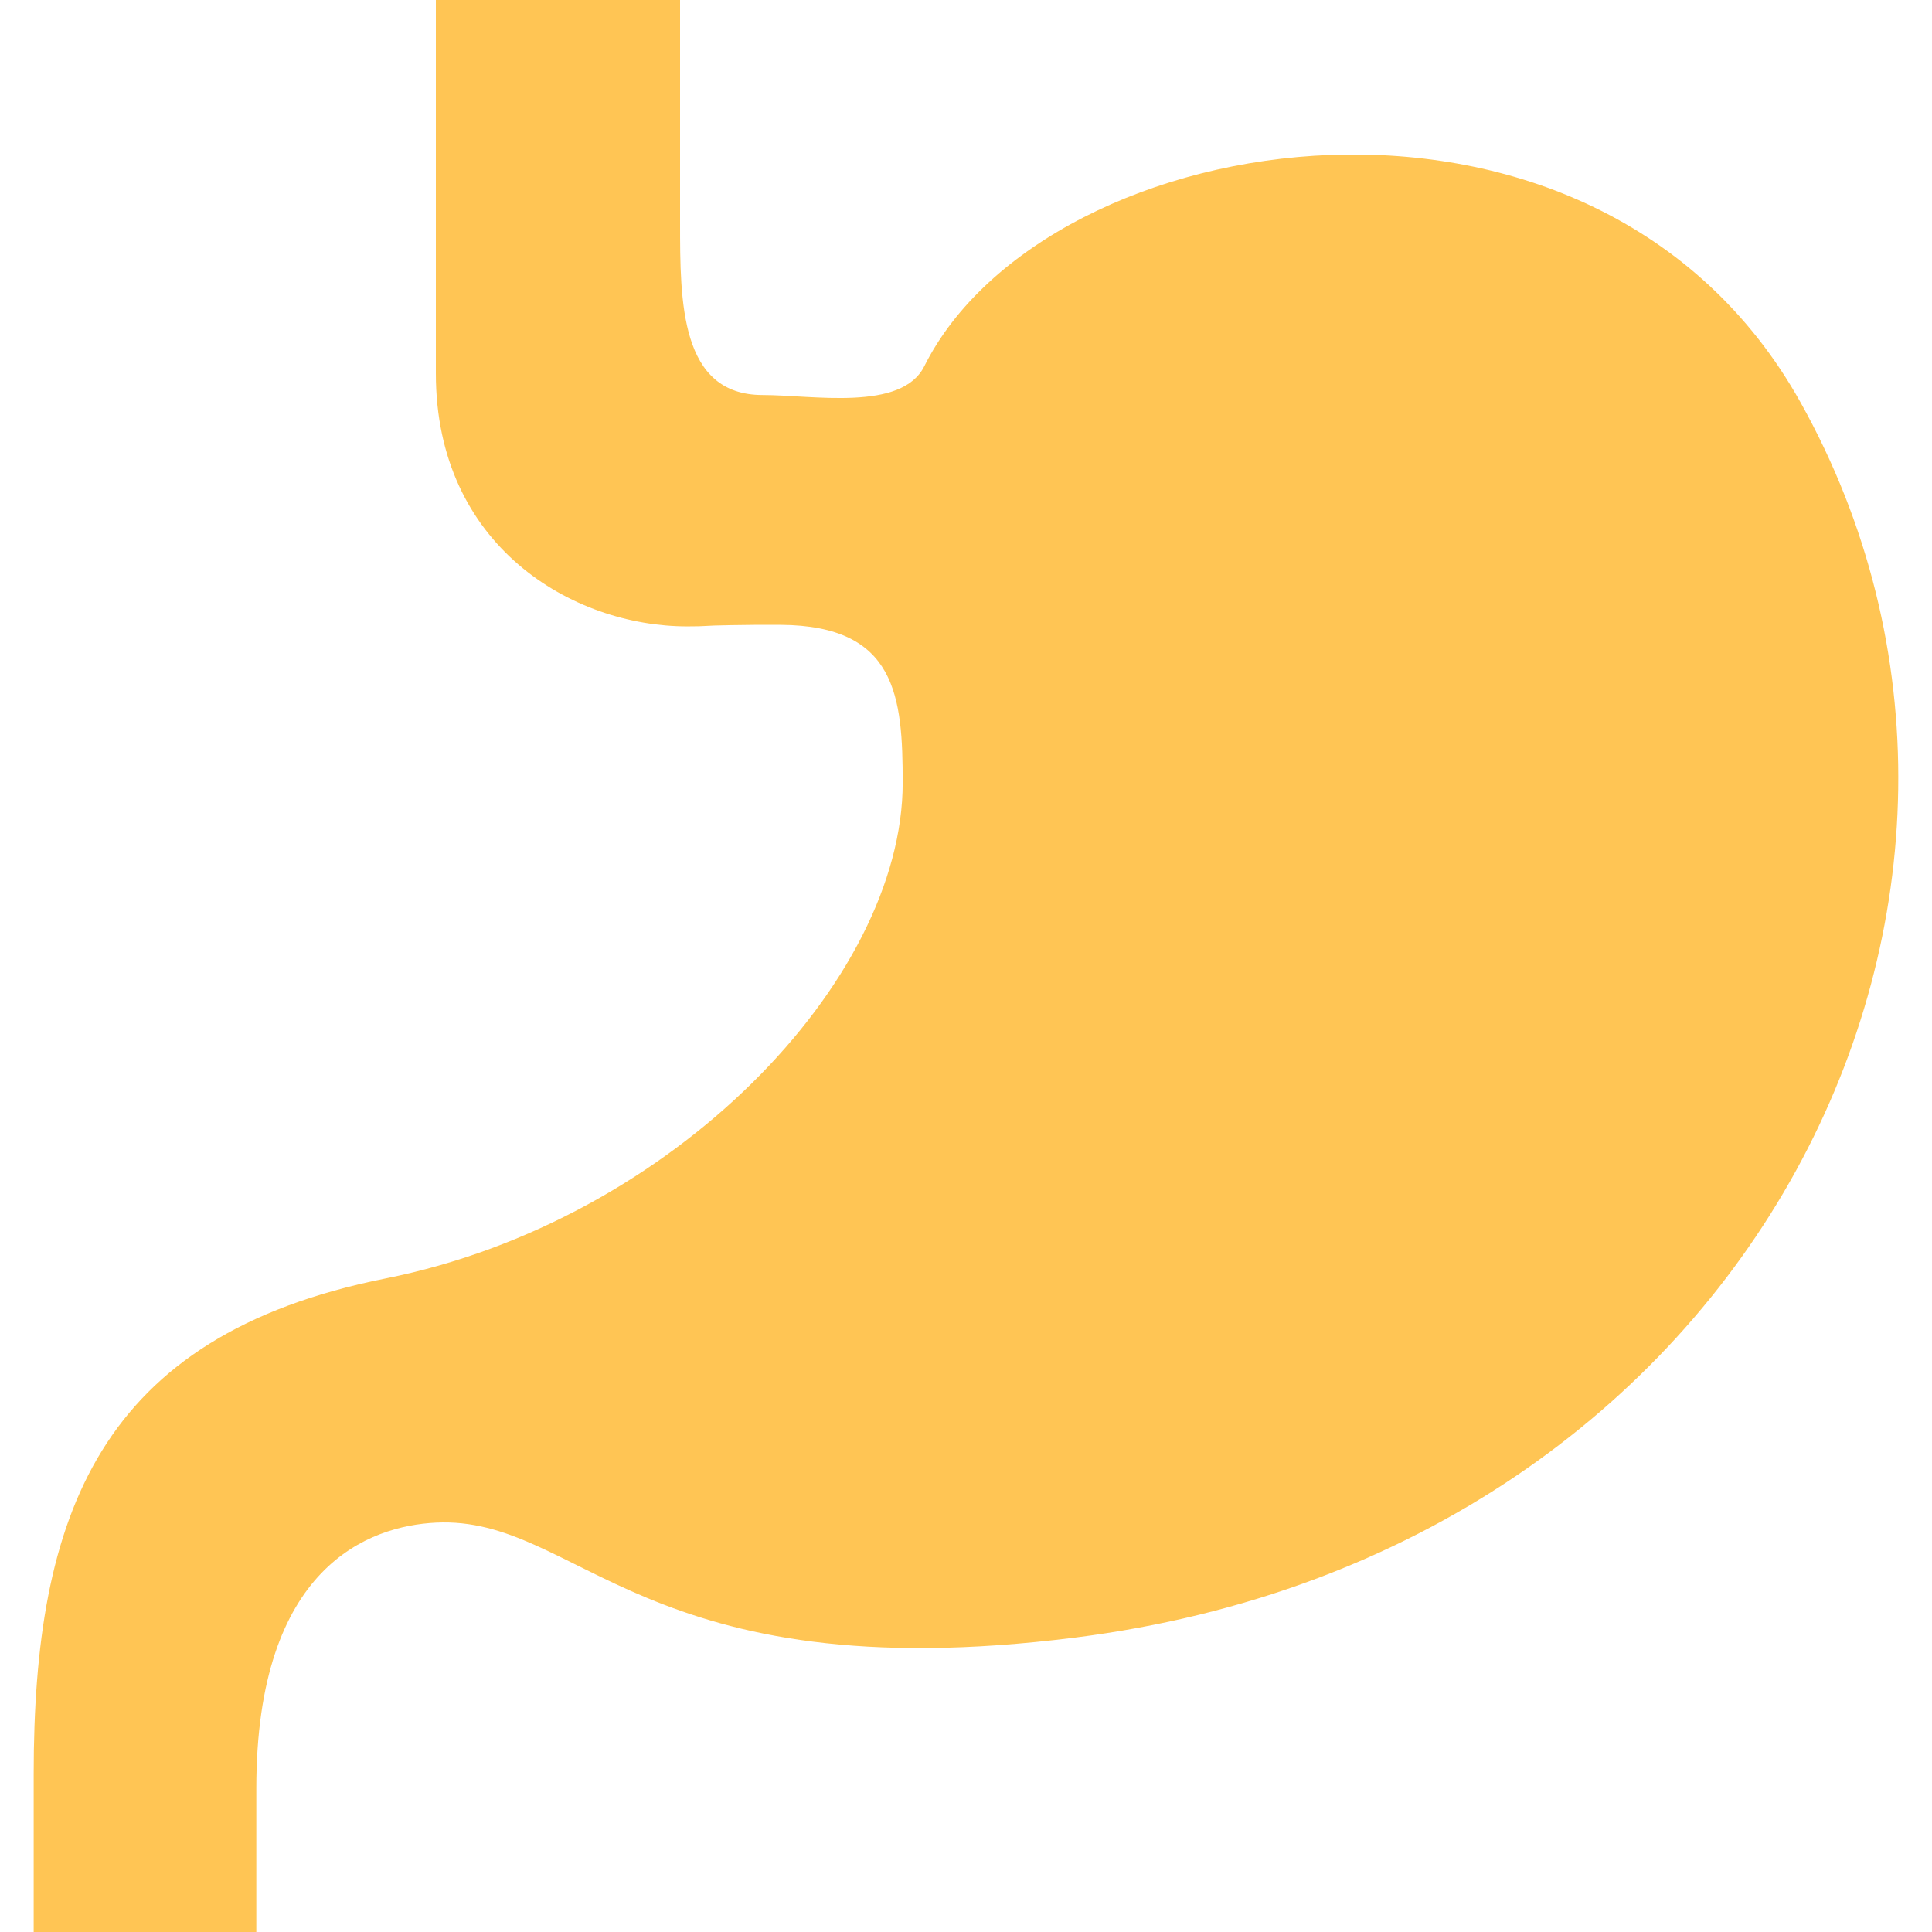 <svg width="60" height="60" viewBox="0 0 60 60" fill="none" xmlns="http://www.w3.org/2000/svg">
<path d="M55.915 12.492C49.54 1.082 32.495 3.792 28.704 11.375C27.999 12.786 25.247 12.268 23.685 12.268C21.12 12.268 21.12 9.368 21.12 6.914C21.12 6.022 21.12 0 21.12 0H13.536C13.536 0 13.536 9.703 13.536 11.6C13.536 16.952 17.775 19.453 21.343 19.453C22.026 19.453 21.759 19.429 22.682 19.415C23.184 19.405 23.709 19.402 24.244 19.405C27.845 19.428 28.034 21.636 28.034 24.313C28.034 30.451 20.898 37.917 11.976 39.703C3.053 41.486 1.046 47.064 1.046 55.093V60H7.96V55.539C7.96 48.624 11.483 47.388 13.536 47.287C17.996 47.064 19.946 52.553 33.388 50.856C54.577 48.179 64.391 27.658 55.915 12.492Z" fill="#FFC554"/>
</svg>
